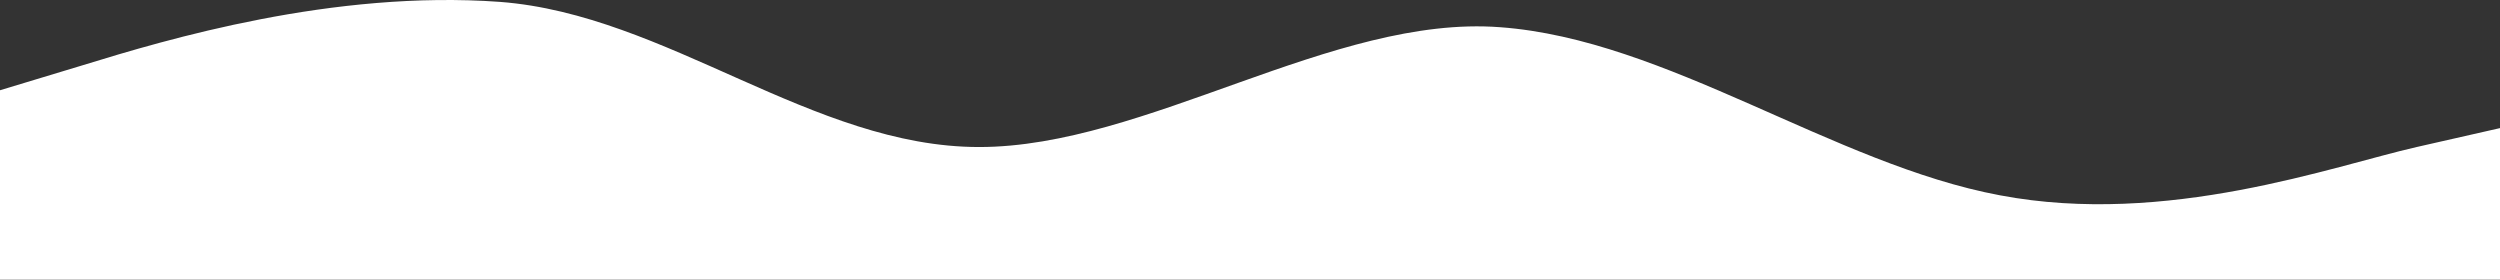 <svg width="1440" height="161" viewBox="0 0 1440 161" fill="none" xmlns="http://www.w3.org/2000/svg">
<rect x="0" y="0" width="1440" height="161" fill="#333333" stroke="none"/>
<path d="M1440 73.788L1392 84.69C1344 95.591 1248 130.692 1152 112.5C1056 94.581 960 22.688 864 15.67C768 8.38 660 84.69 564 84.69C468 84.69 384 8.38 288 1.089C192 -5.928 96 22.688 48 37.473L0 51.986V161H48C96 161 192 161 288 161C384 161 480 161 576 161C672 161 768 161 864 161C960 161 1056 161 1152 161C1248 161 1344 161 1392 161H1440V73.788Z" fill="white"/>
</svg>
